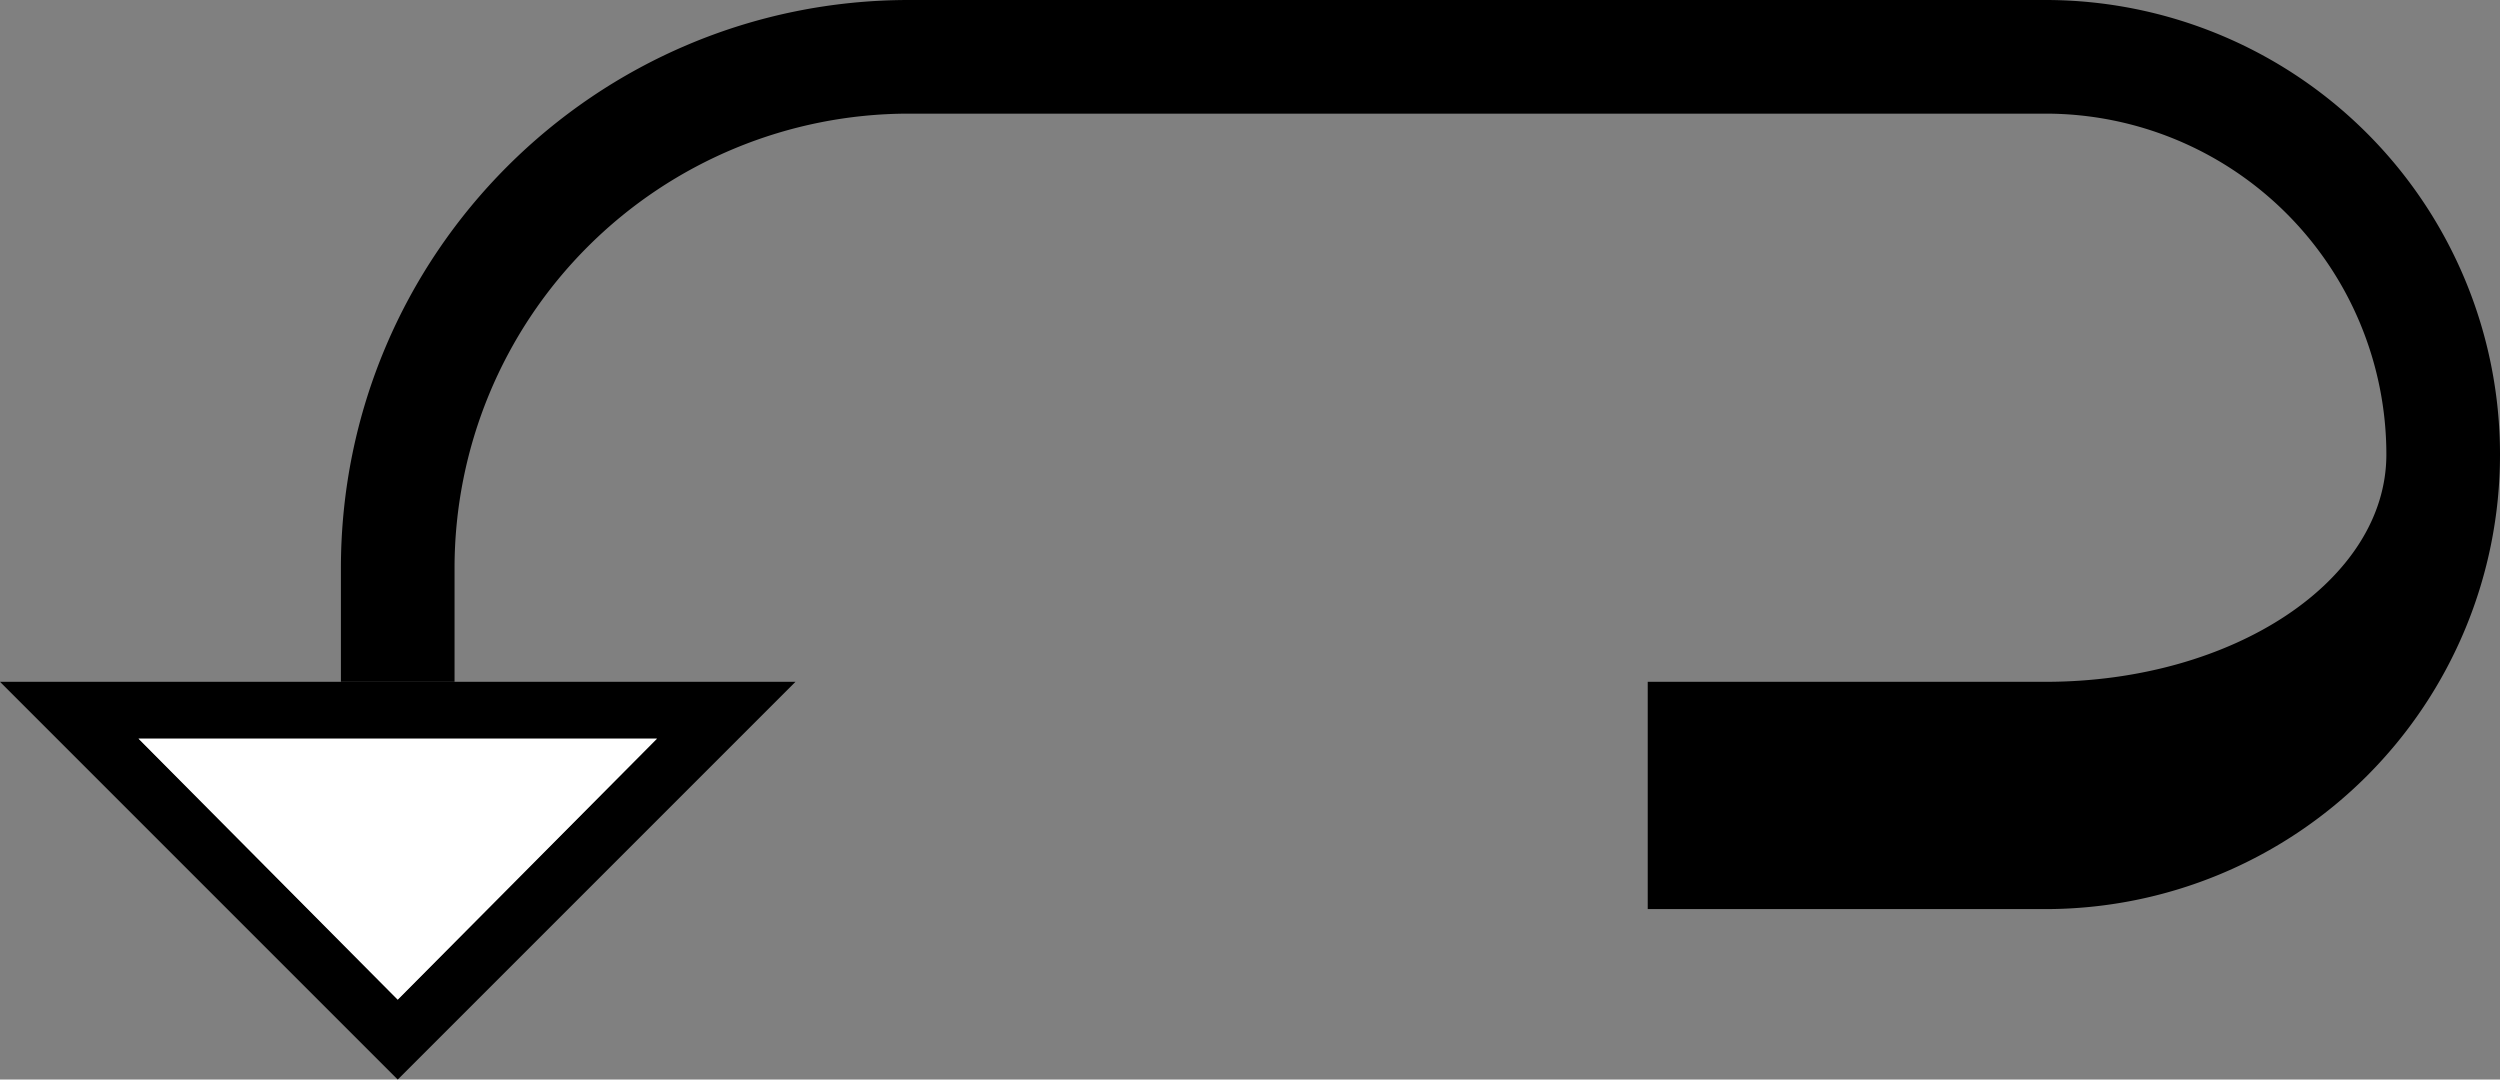 <svg xmlns="http://www.w3.org/2000/svg" version="1.0" width="44" height="19"><rect width="100%" height="100%" fill="#808080" stroke="none"/><path d="M0 12l7 7 7-7H0zm2.438 1h9.124L7 17.594 2.437 13z"/><path d="M16 0C10.477 0 6 4.477 6 10v2h2v-2a8 8 0 0 1 8-8h20a6 6 0 0 1 6 6c0 2.21-2.686 4-6 4h-7v4h7a8 8 0 1 0 0-16H16z"/><path d="M2.438 13L7 17.594 11.563 13H2.437z" fill="#fff"/></svg>